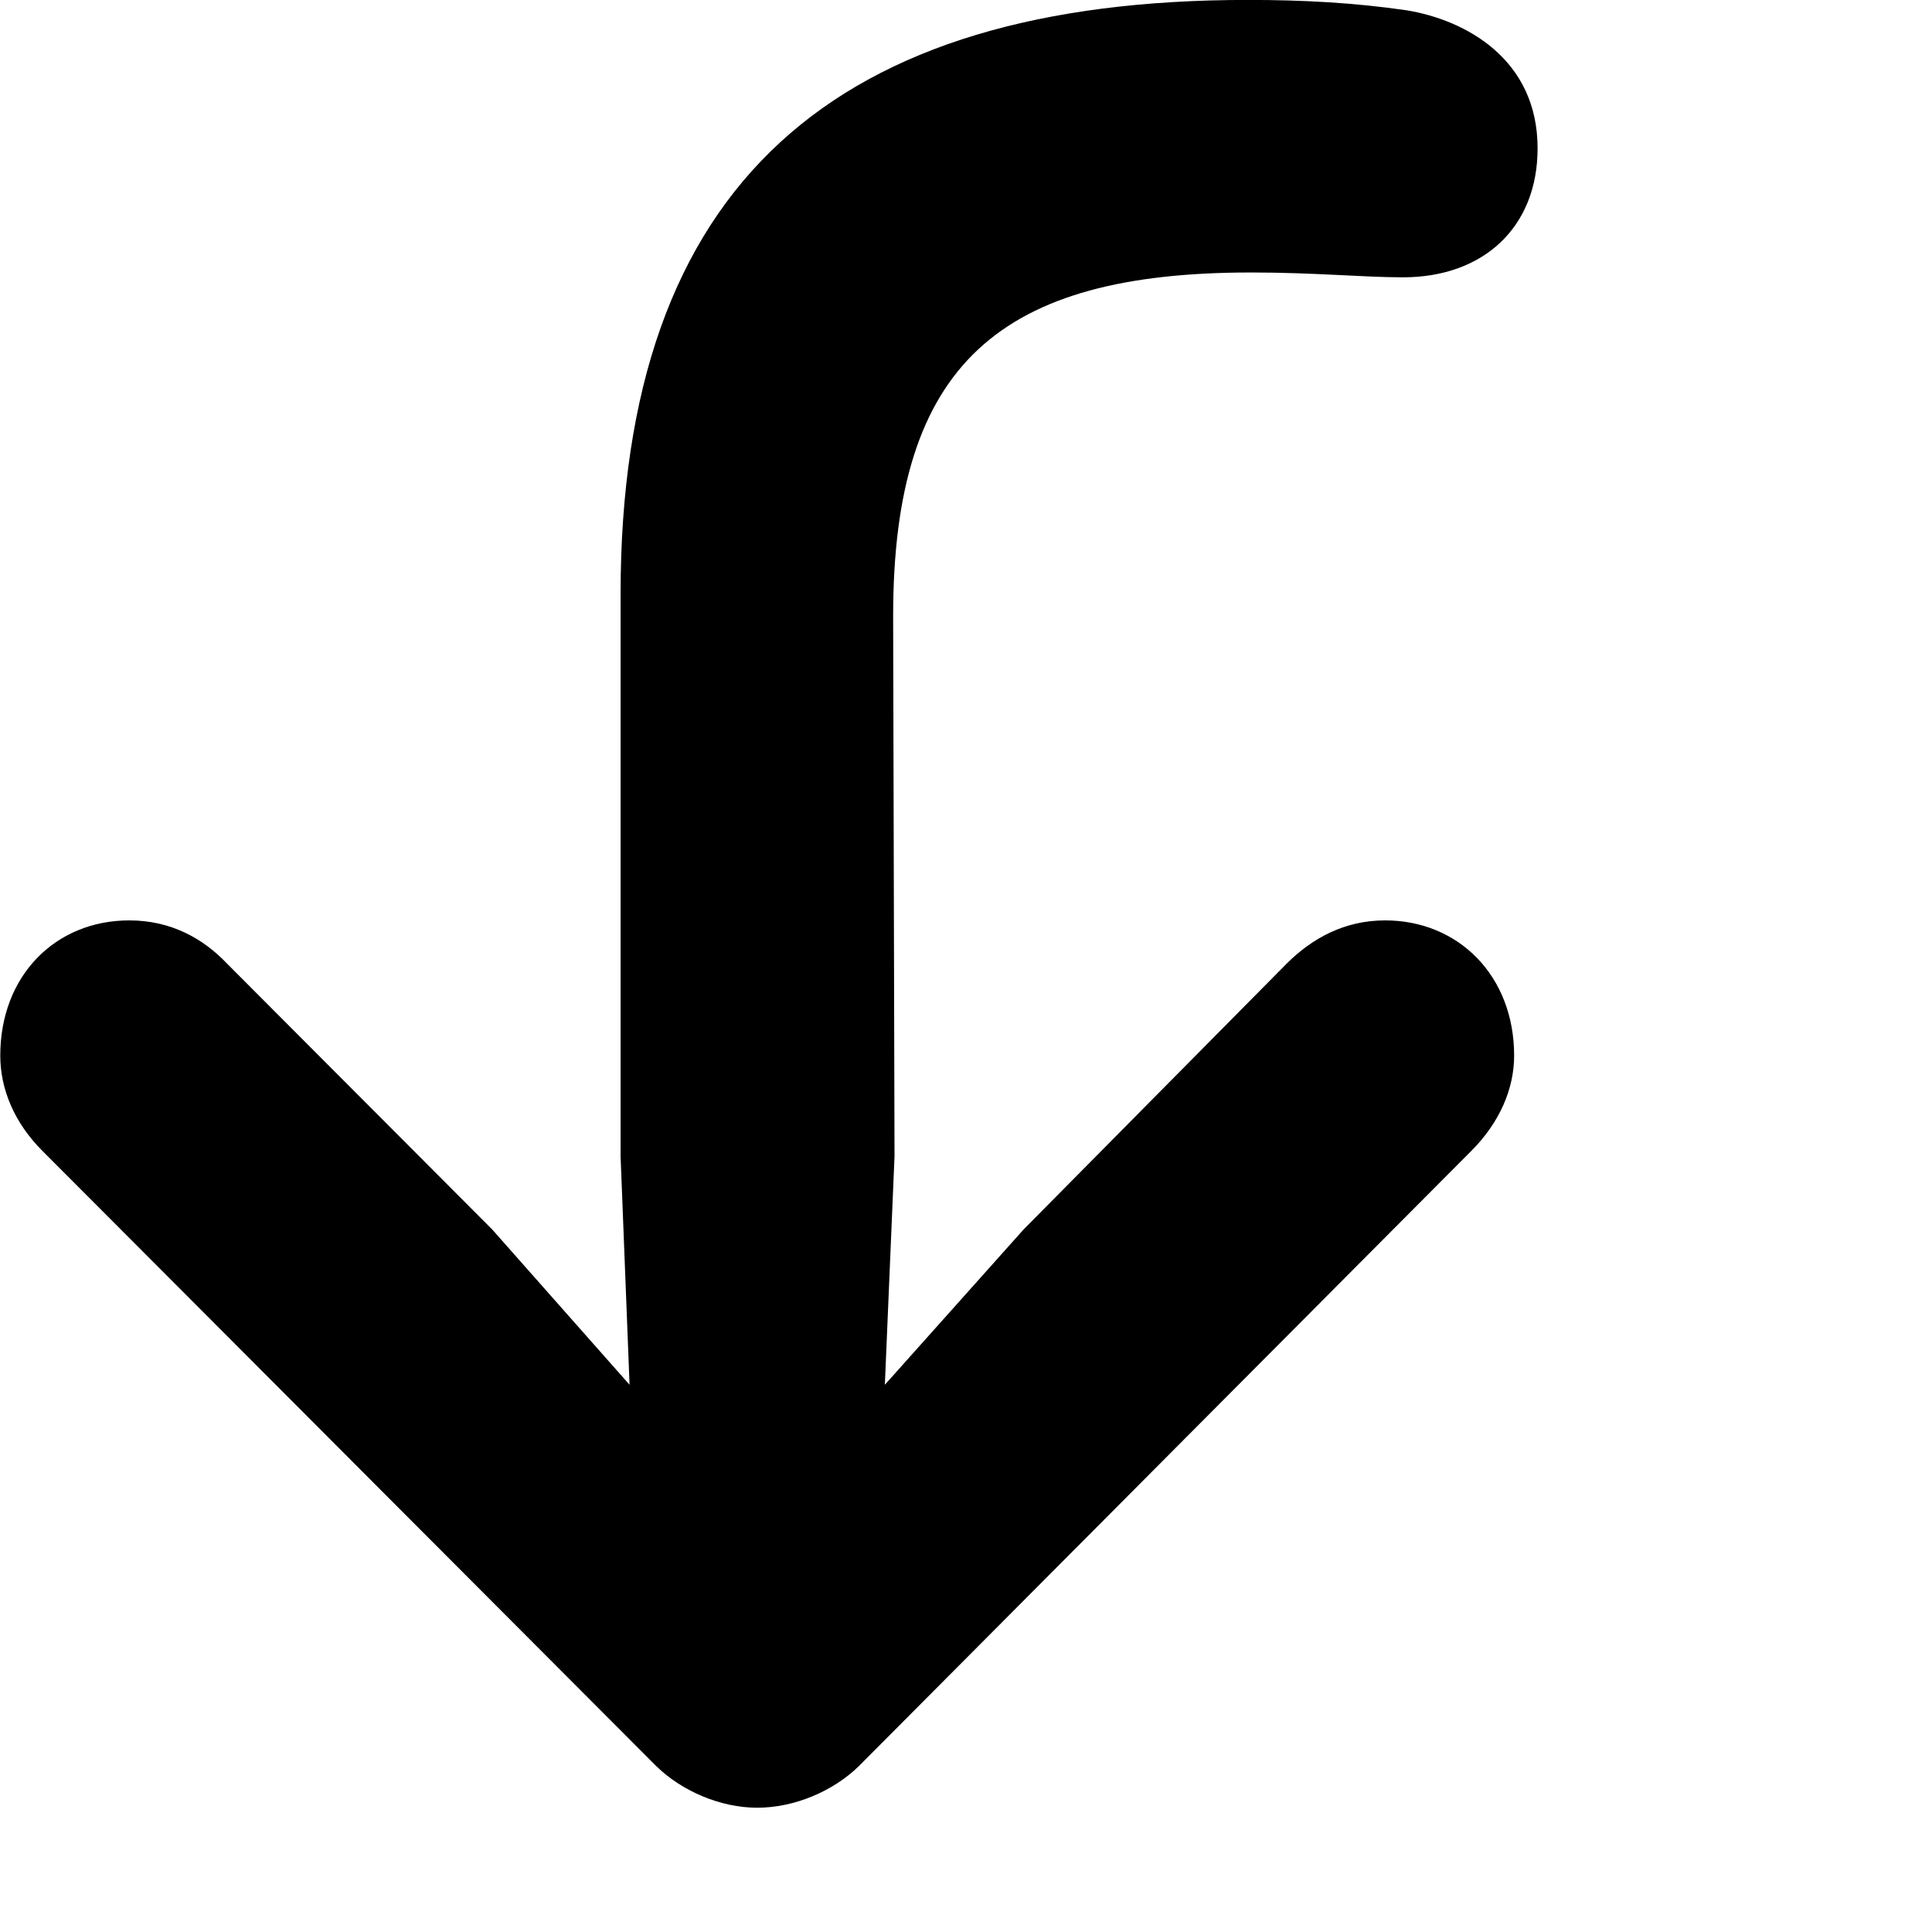 <svg xmlns="http://www.w3.org/2000/svg" viewBox="0 0 28 28" width="28" height="28">
  <path d="M18.084 -0.001C12.124 -0.001 8.994 2.639 8.994 8.609V16.759L9.124 20.069L7.134 17.819L3.294 13.969C2.944 13.599 2.474 13.339 1.874 13.339C0.804 13.339 0.004 14.139 0.004 15.299C0.004 15.779 0.204 16.269 0.614 16.679L9.514 25.599C9.884 25.959 10.444 26.199 10.974 26.199C11.514 26.199 12.074 25.959 12.444 25.599L21.324 16.679C21.734 16.269 21.944 15.779 21.944 15.299C21.944 14.139 21.134 13.339 20.074 13.339C19.484 13.339 19.014 13.599 18.644 13.969L14.834 17.819L12.824 20.069L12.964 16.759L12.944 8.929C12.944 5.259 14.504 3.949 18.134 3.949C19.054 3.949 19.754 4.019 20.334 4.019C21.494 4.019 22.284 3.299 22.284 2.149C22.284 0.859 21.244 0.289 20.384 0.149C19.624 0.039 18.884 -0.001 18.084 -0.001Z" />
</svg>